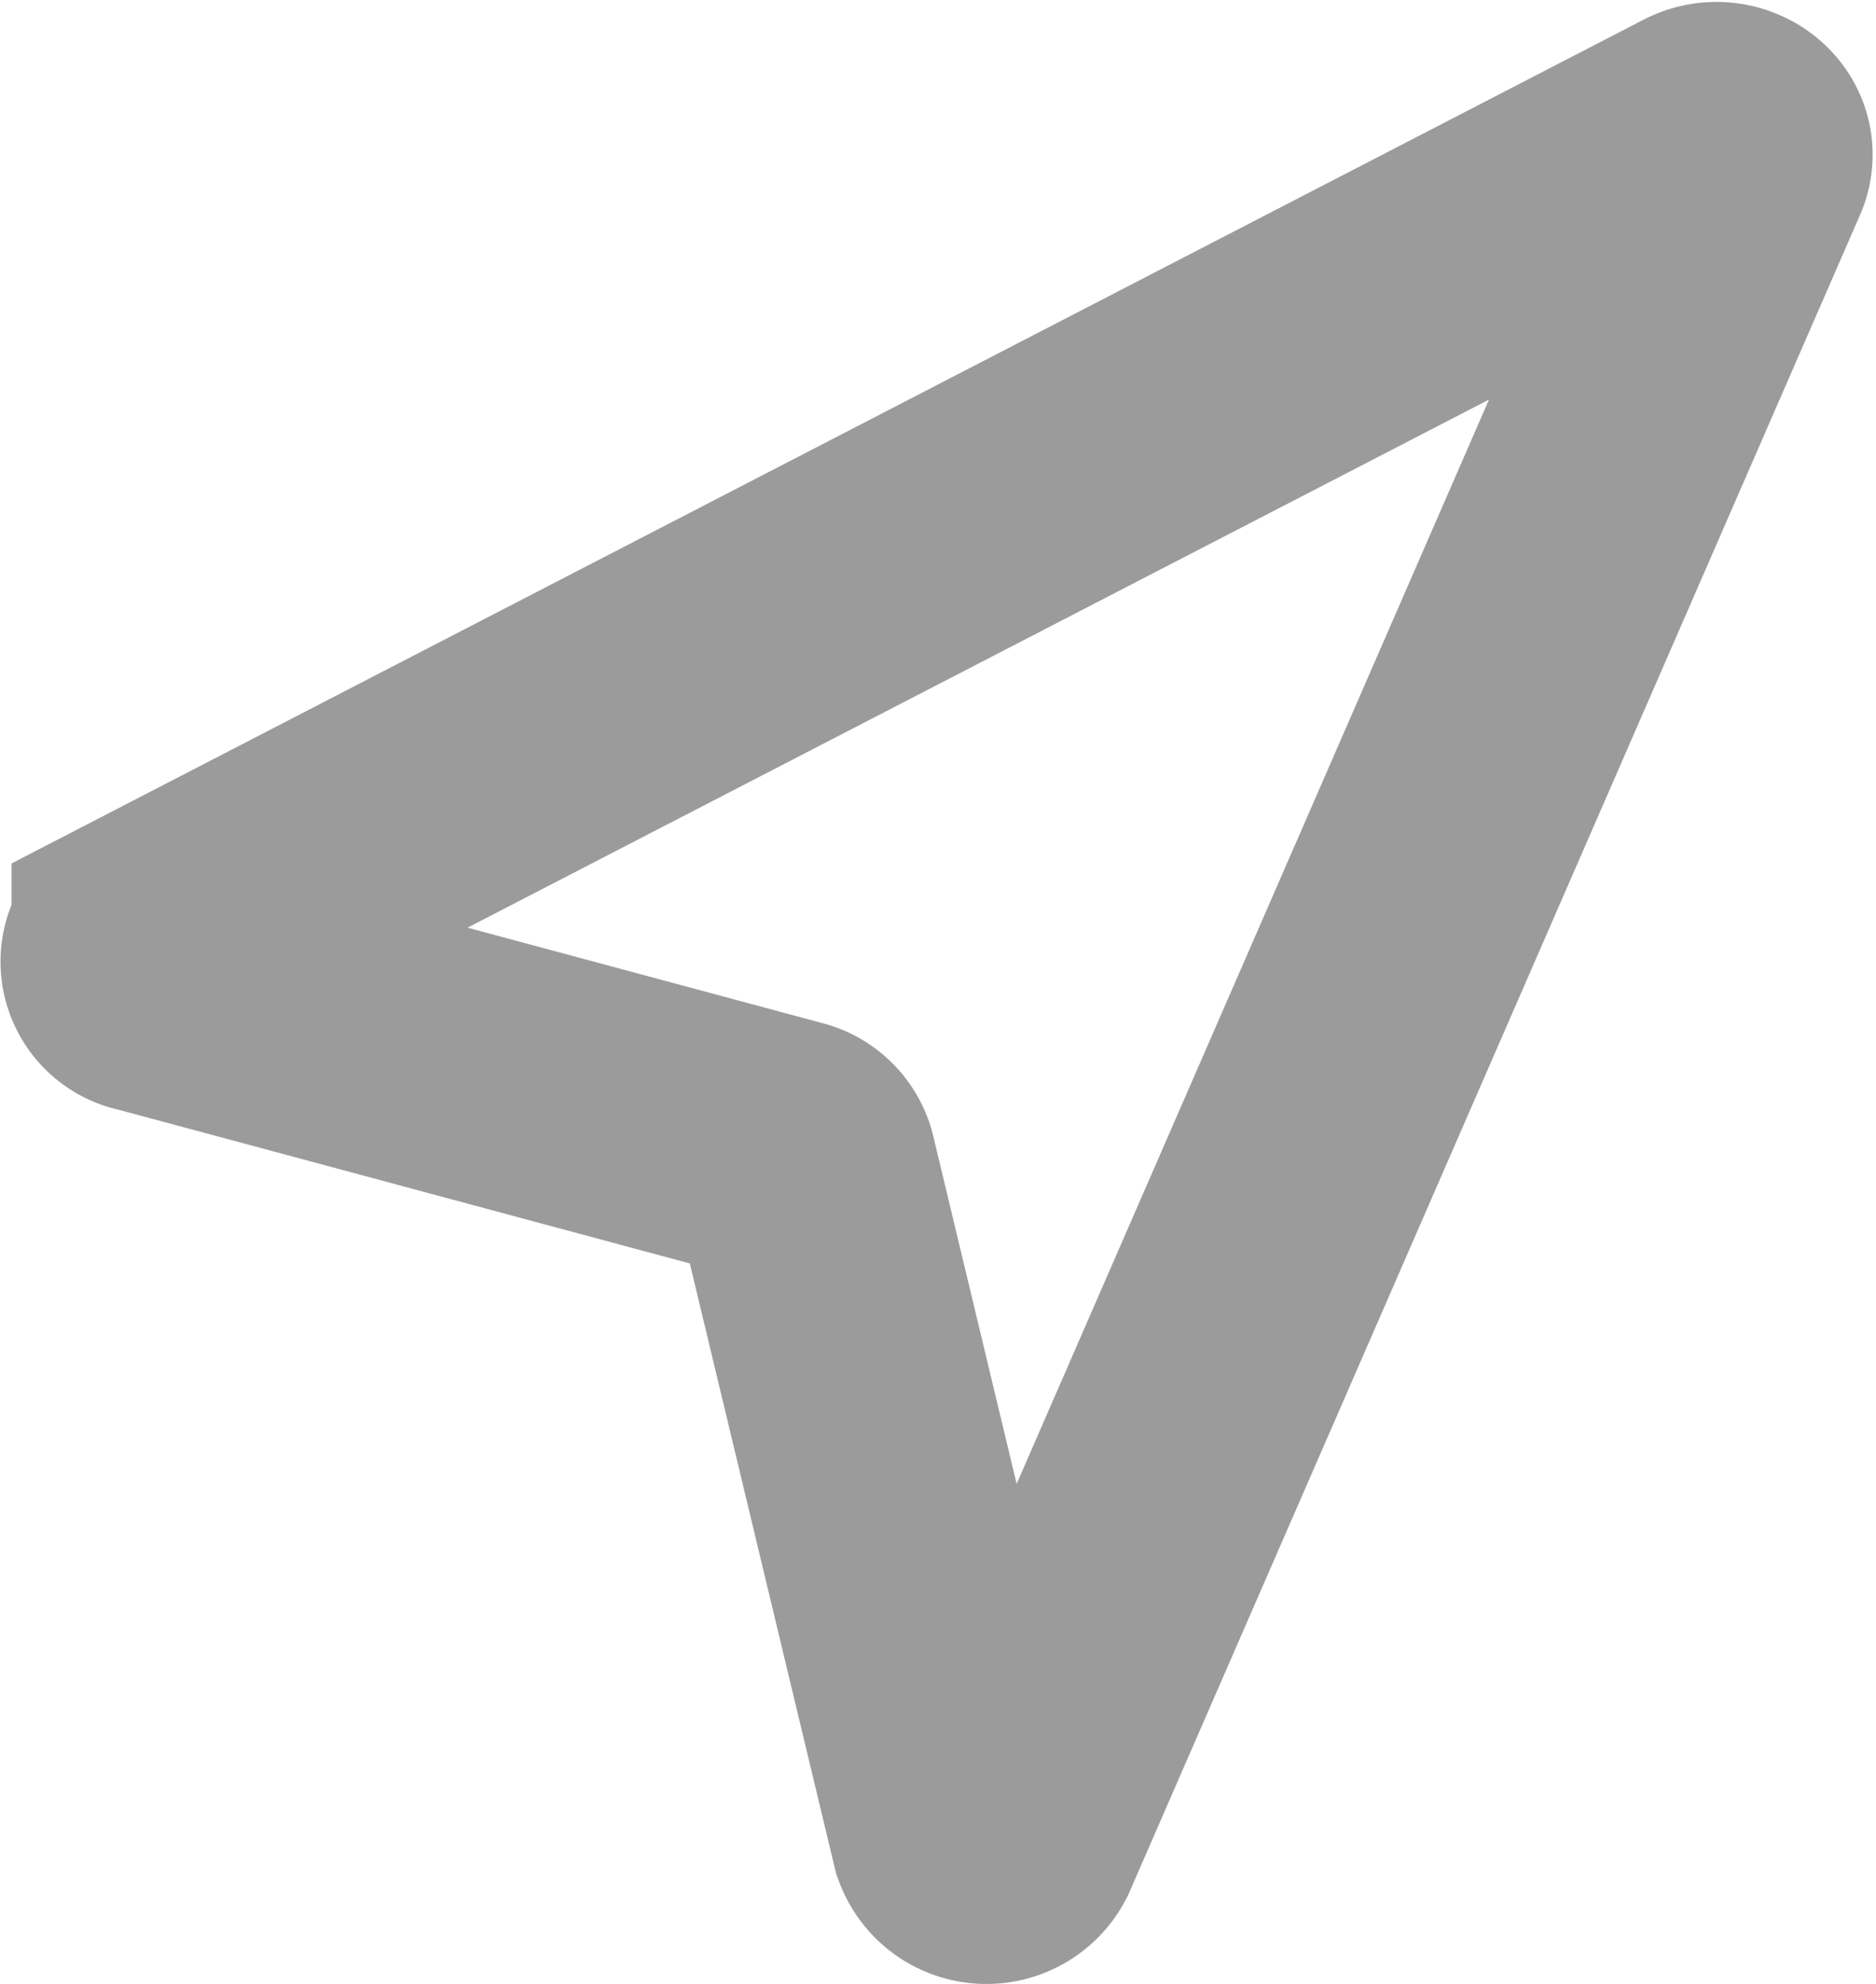 <svg xmlns="http://www.w3.org/2000/svg" width="63.377" height="67.006" viewBox="0 0 63.377 67.006"><path d="M233.491,354.977l-52.7,27.237a.631.631,0,0,0,.167,1.2l21.565,5.8a.708.708,0,0,1,.526.5l5.414,22.571a.814.814,0,0,0,1.481.1l24.668-56.608C234.87,355.189,234.118,354.654,233.491,354.977Z" transform="translate(-175.901 -350.314)" fill="none" stroke="#9b9b9c" stroke-miterlimit="10" stroke-width="9"/></svg>